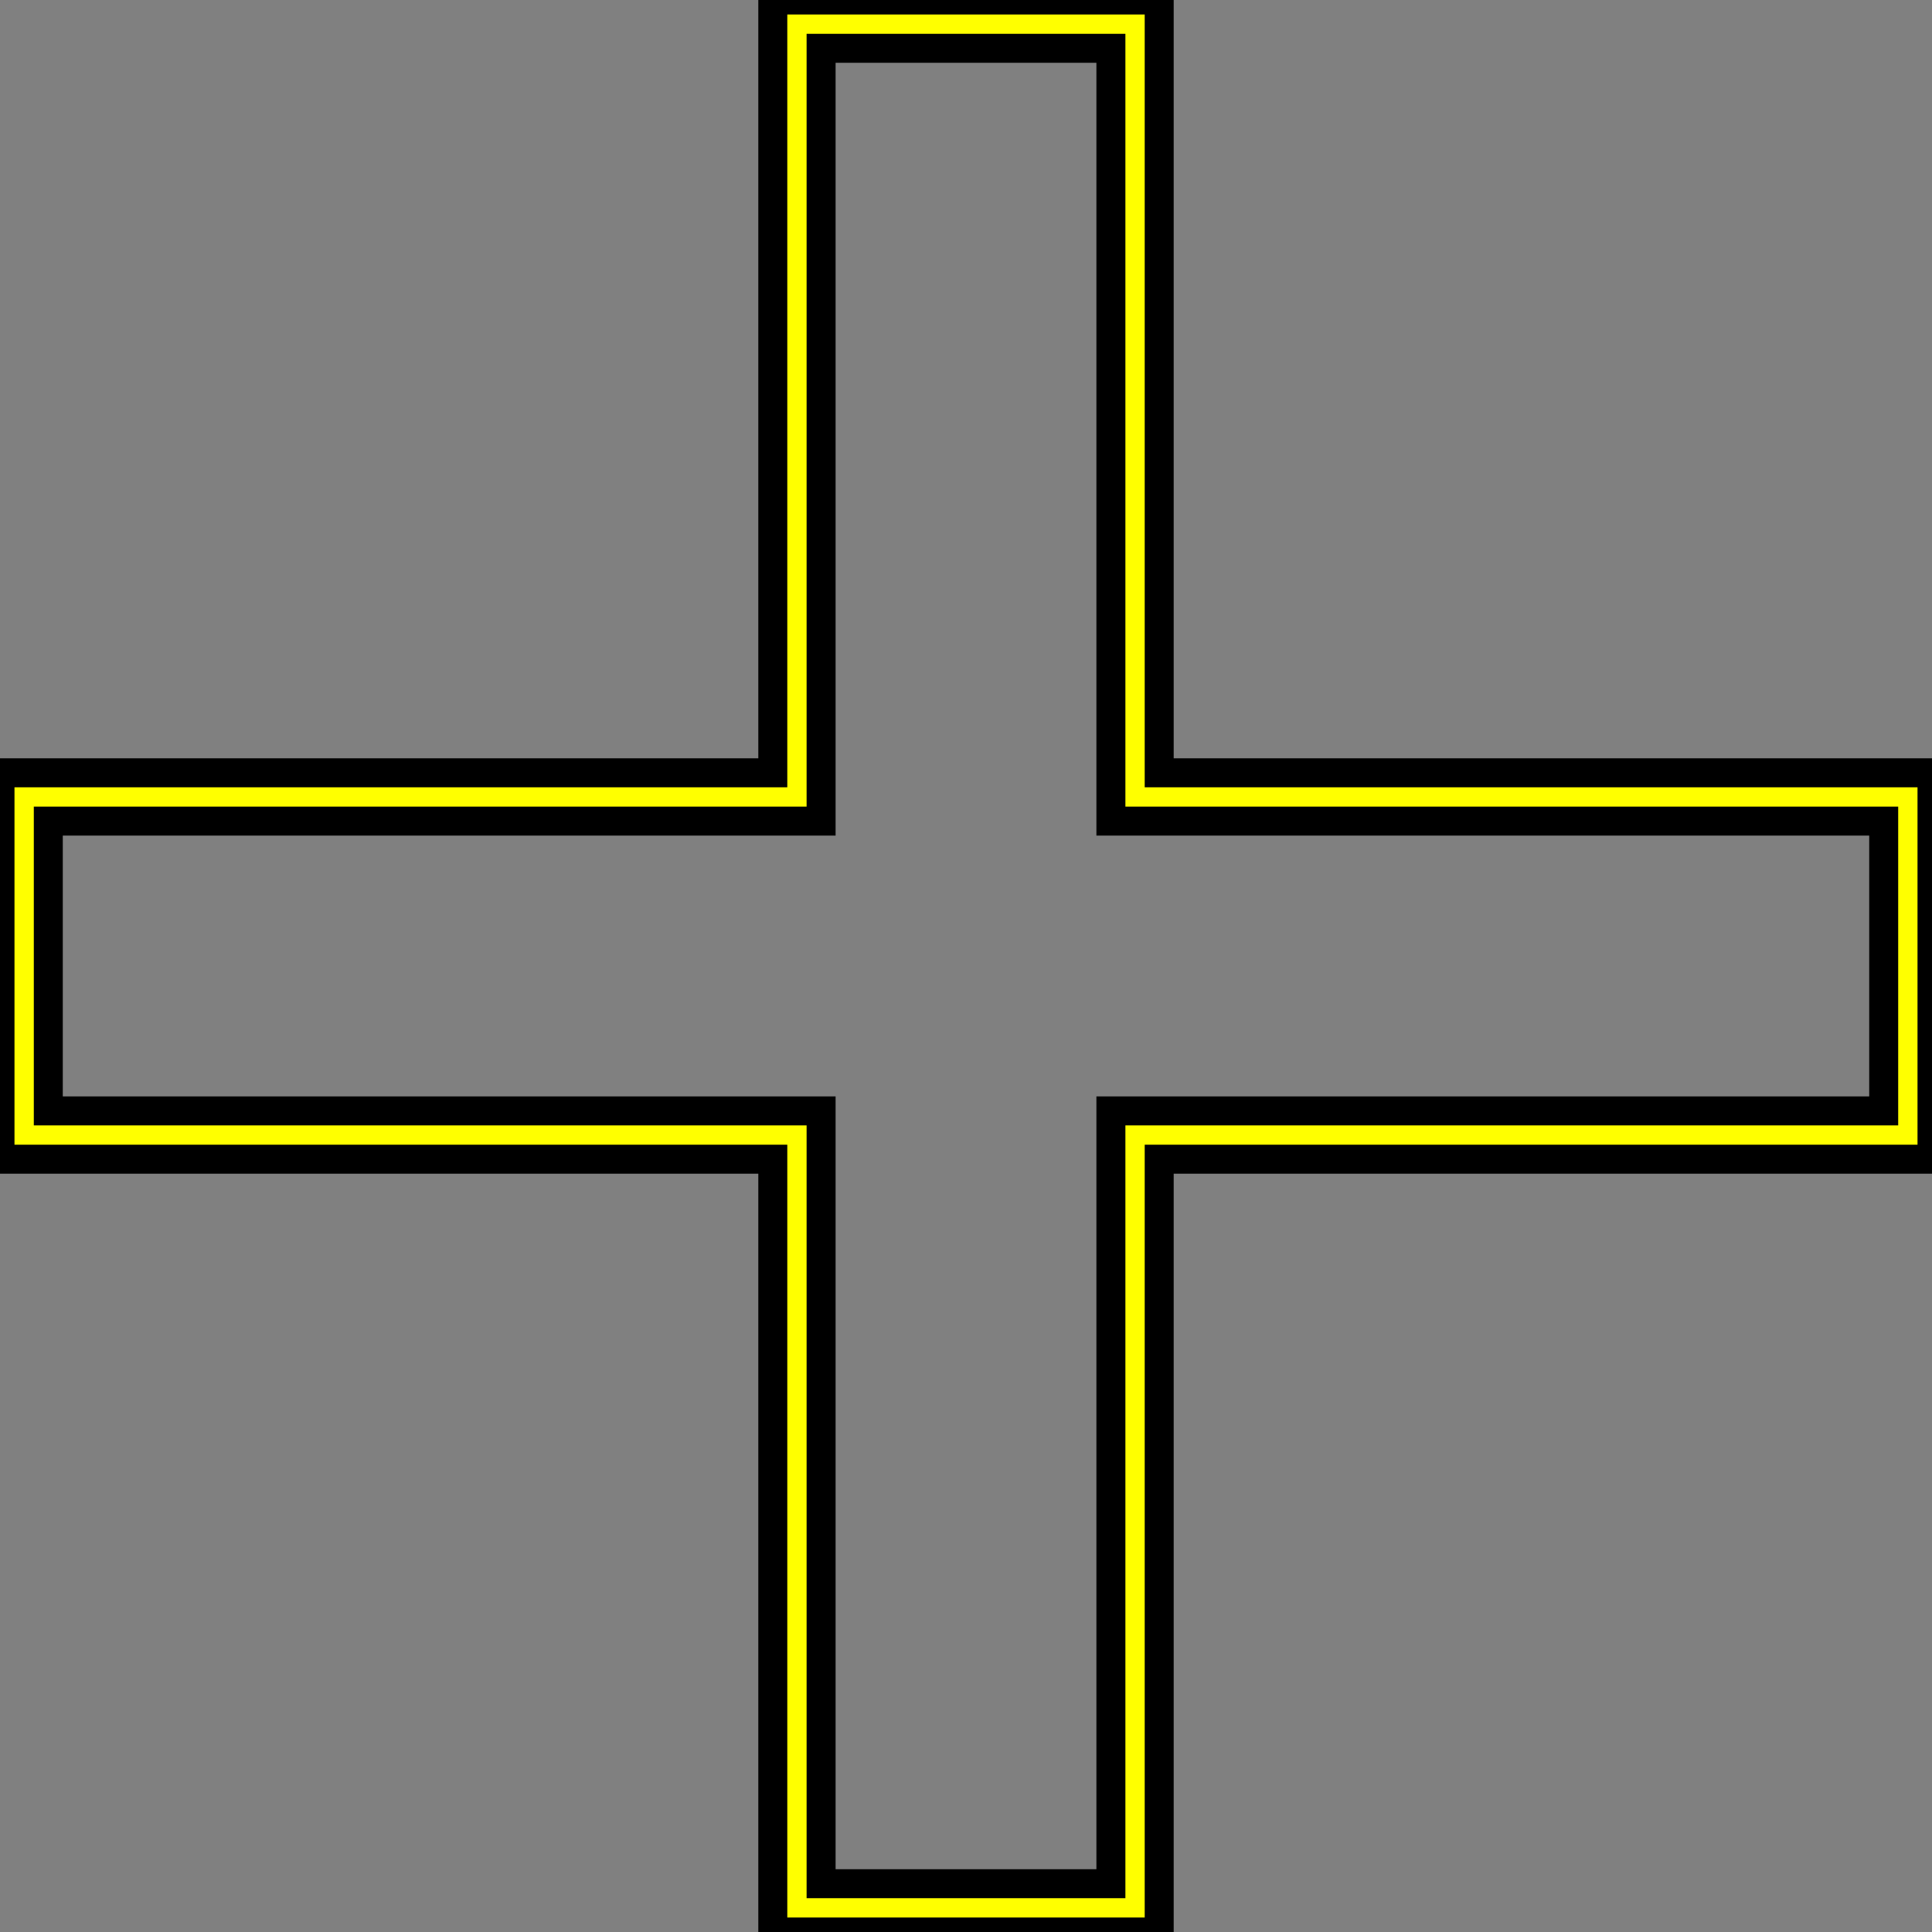 <?xml version="1.0" encoding="UTF-8" standalone="no"?>
<svg xmlns:dc="http://purl.org/dc/elements/1.1/"
                xmlns:cc="http://creativecommons.org/ns#"
                xmlns:rdf="http://www.w3.org/1999/02/22-rdf-syntax-ns#"
                xmlns:svg="http://www.w3.org/2000/svg"
                xmlns="http://www.w3.org/2000/svg"
                width="200"
                height="200"
                version="1.1" >
  <rect width="100%" height="100%" fill="#808080" stroke="none"/>
<g style="fill:#ffff00;fill-opacity:1;fill-rule:evenodd;stroke:#000000;stroke-width:3;stroke-linecap:butt;stroke-linejoin:miter;stroke-miterlimit:4;stroke-opacity:1;stroke-dasharray:none" id="body"><path  d="m100,0h20v80 h80  v20   v20  h-80   v80  h-20   h-20  v-80   h-80  v-20   v-20  h80  v-80h20     z M100,5h-15v80h-80v15v15h80v80h15h15v-80h80v-15v-15h-80v-80h-15                                 z" /></g>
</svg>
